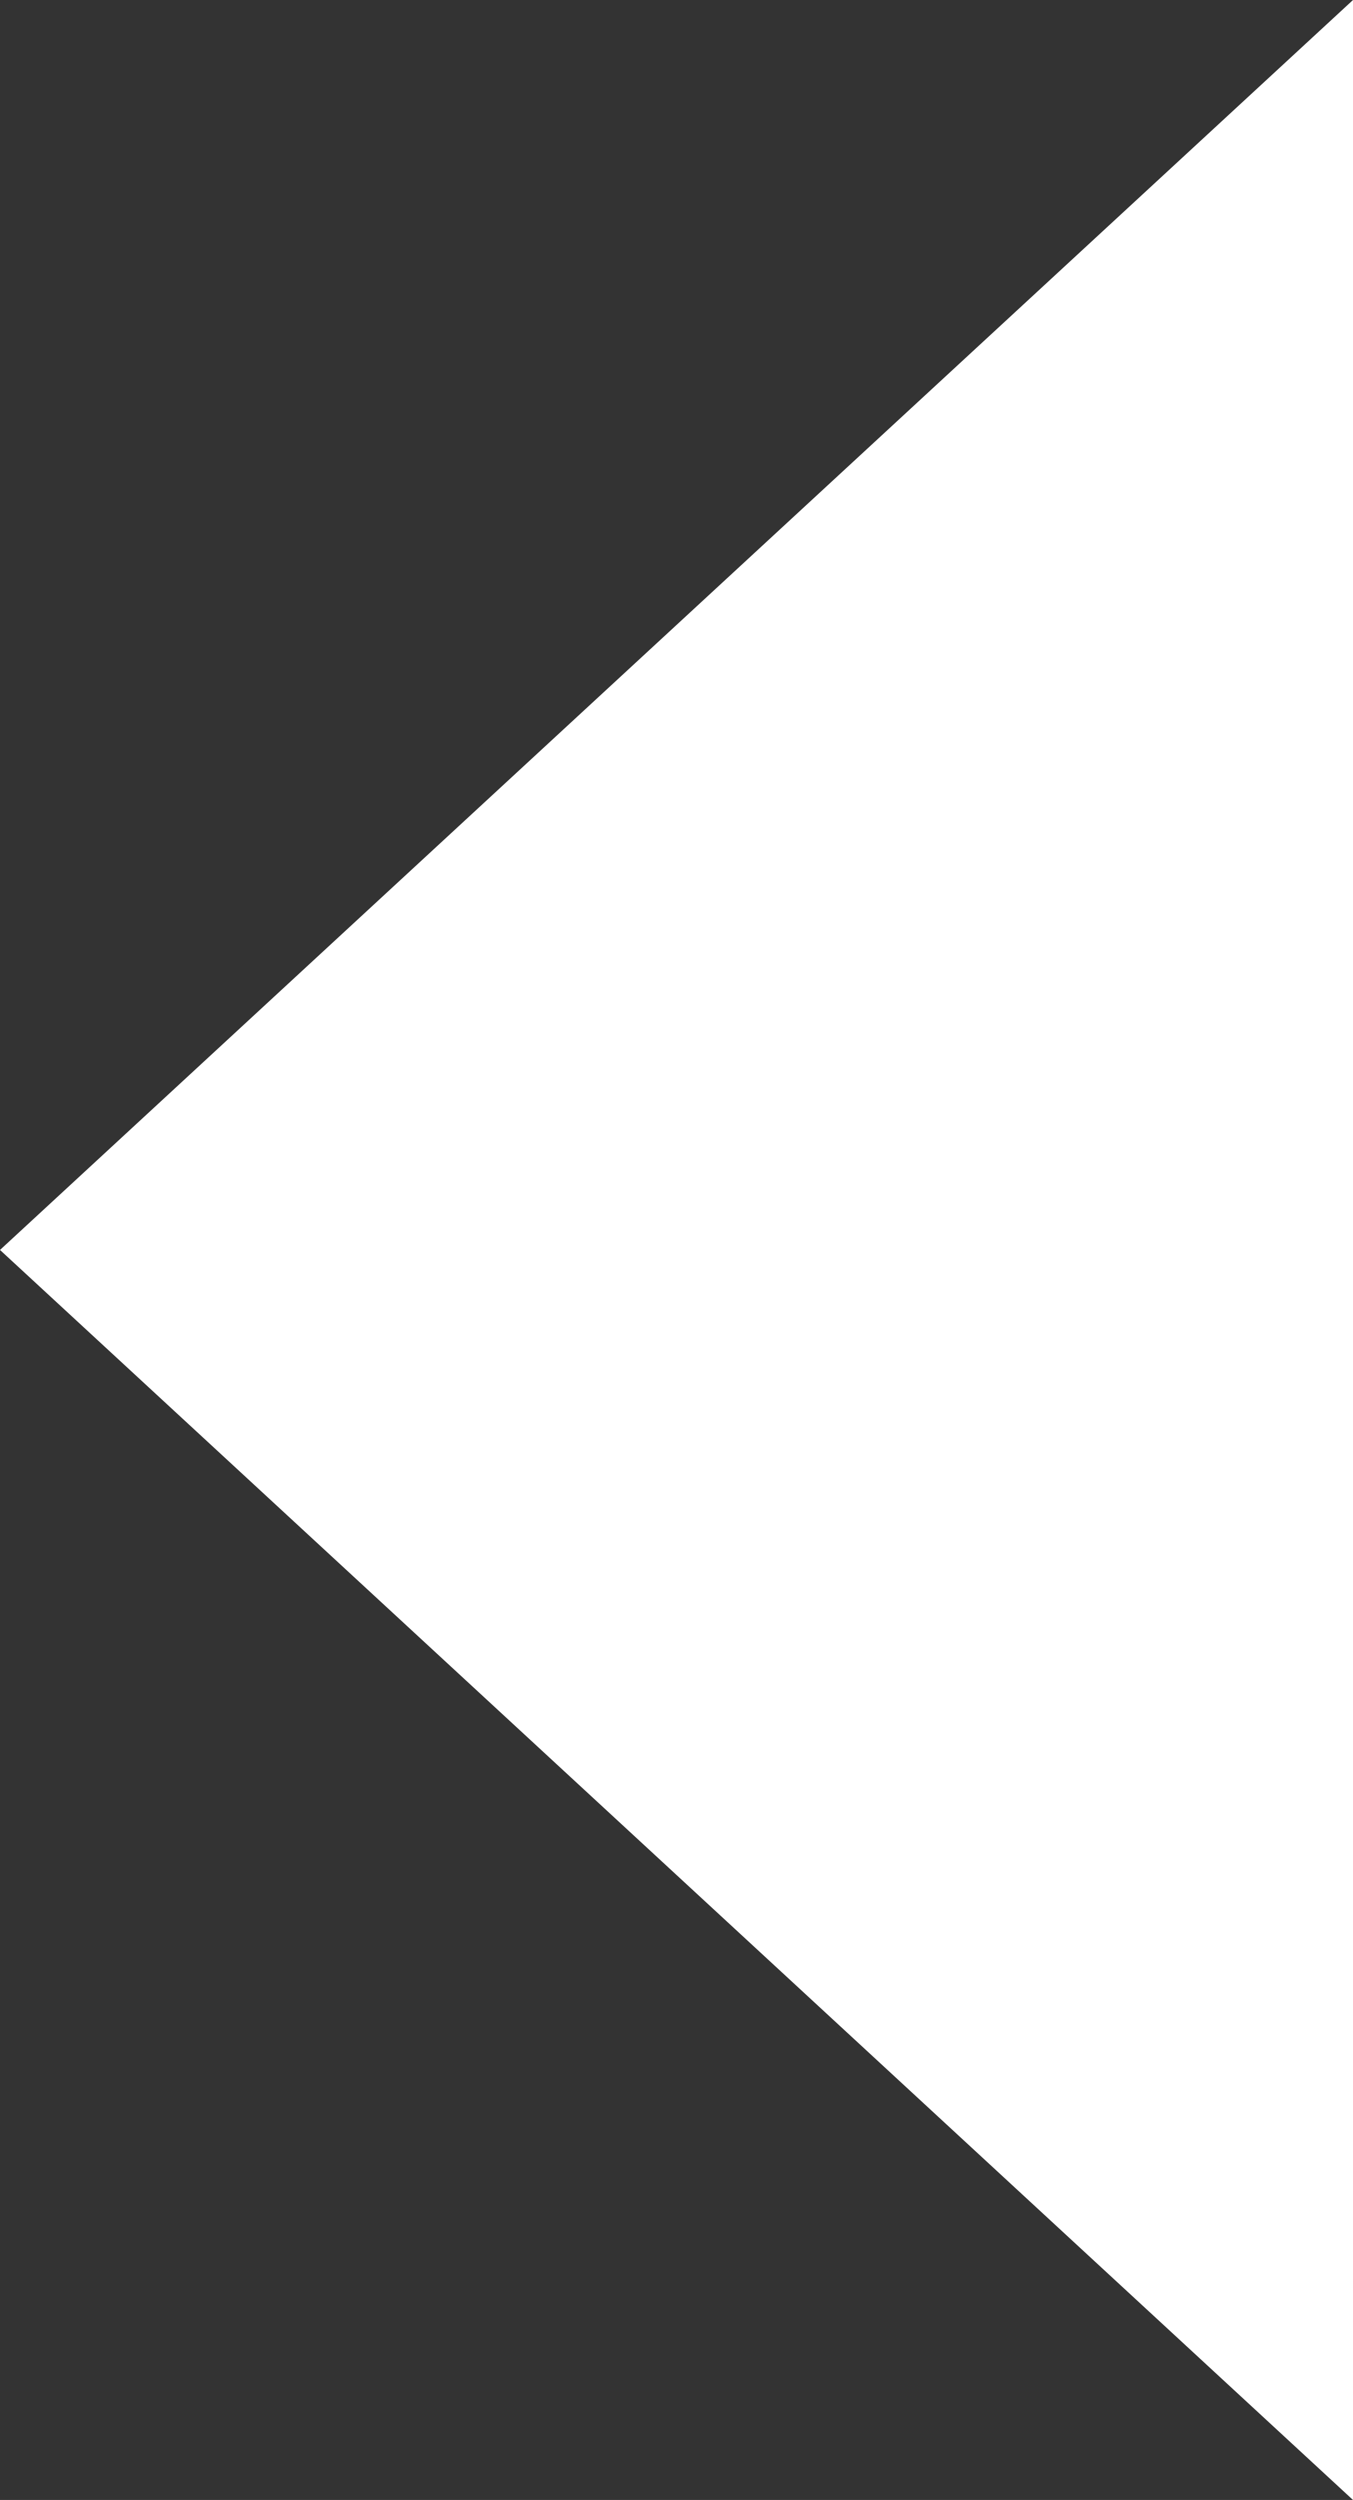 <svg xmlns="http://www.w3.org/2000/svg" viewBox="0 0 18.19 33.593">
  <rect x="0" y="0" width="18.19" height="33.593" fill="#333333" stroke="none"/>
  <path fill="#fff" d="M18.19 0L0 16.796l18.19 16.797V0z" />
</svg>
